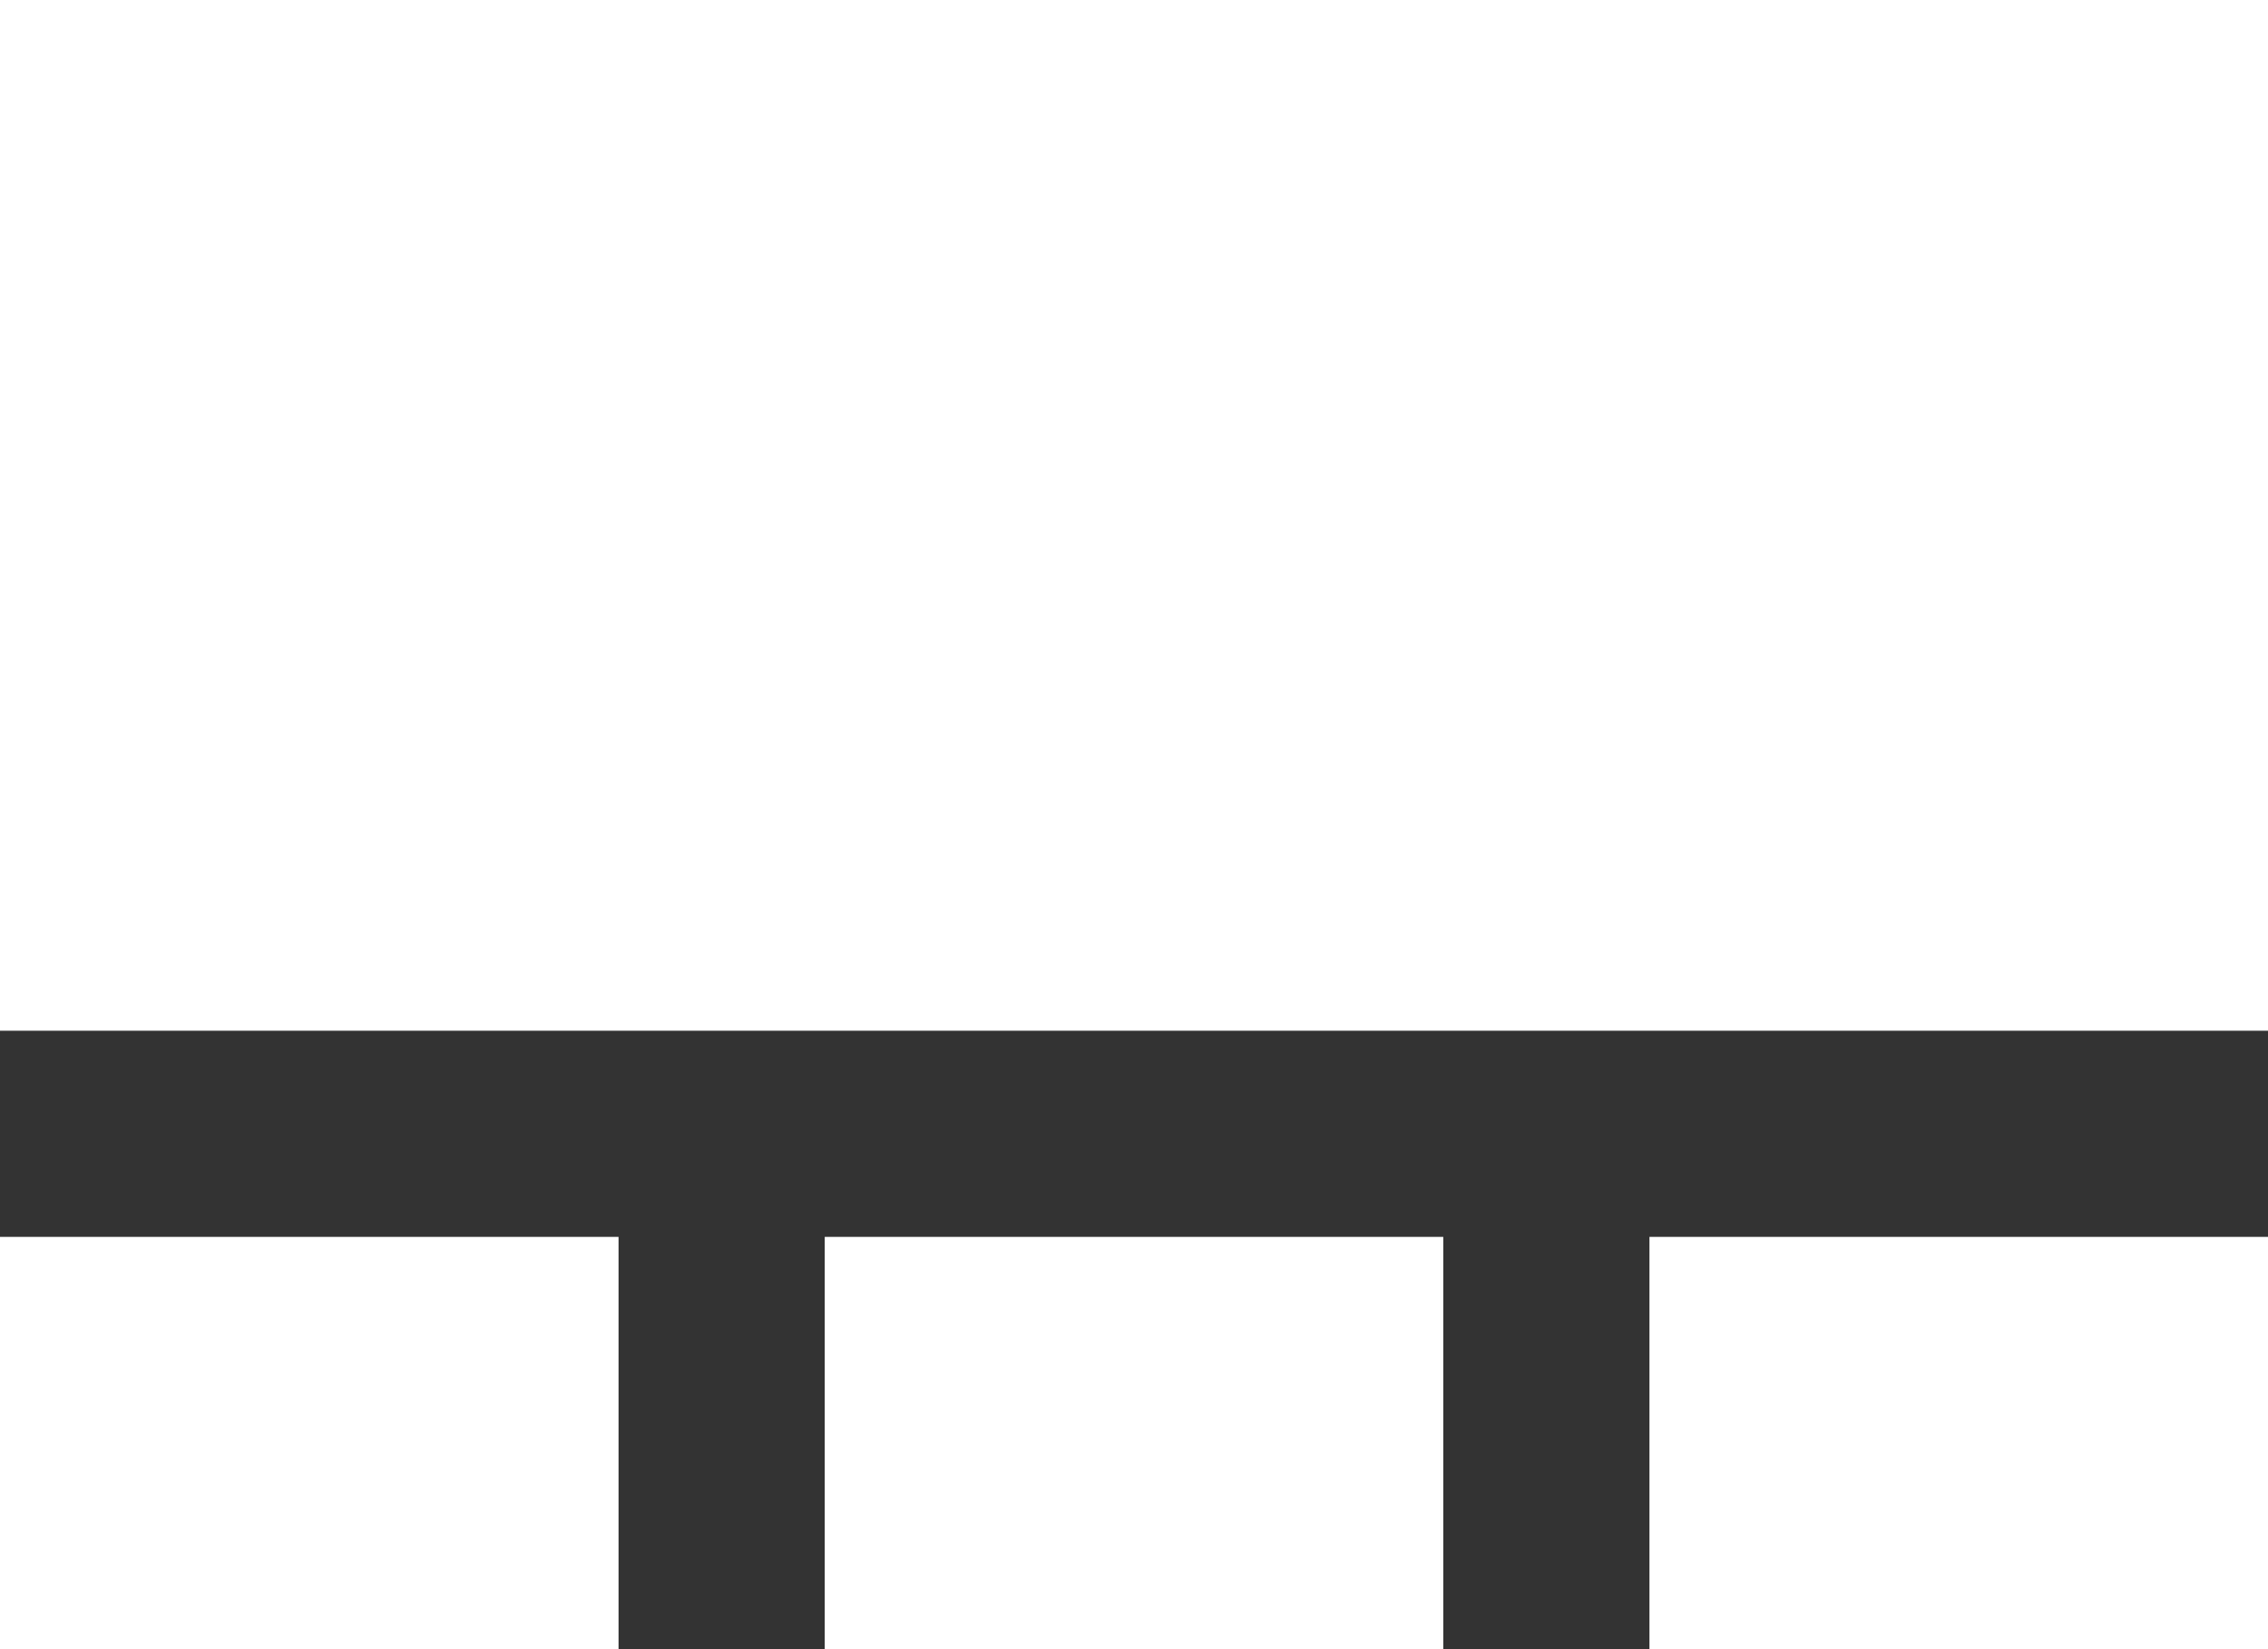 <?xml version="1.0" encoding="UTF-8" standalone="no"?>
<svg width="11px" height="8px" viewBox="0 0 11 8" version="1.1" xmlns="http://www.w3.org/2000/svg" xmlns:xlink="http://www.w3.org/1999/xlink" xmlns:sketch="http://www.bohemiancoding.com/sketch/ns">
    <rect x="0" y="0" width="11" height="8" fill="#333333" stroke="none"/>
    <title>layout-carousel</title>
    <description>Created with Sketch (http://www.bohemiancoding.com/sketch)</description>
    <defs></defs>
    <g id="Page-1" stroke="none" stroke-width="1" fill="none" fill-rule="evenodd" sketch:type="MSPage">
        <path d="M0,0 L0,5 L11,5 L11,0 L0,0 Z M0,6 L0,8 L3,8 L3,6 L0,6 Z M4,6 L4,8 L7,8 L7,6 L4,6 Z M8,6 L8,8 L11,8 L11,6 L8,6 Z" id="Carousel" fill="#FFFFFF" sketch:type="MSShapeGroup"></path>
    </g>
</svg>